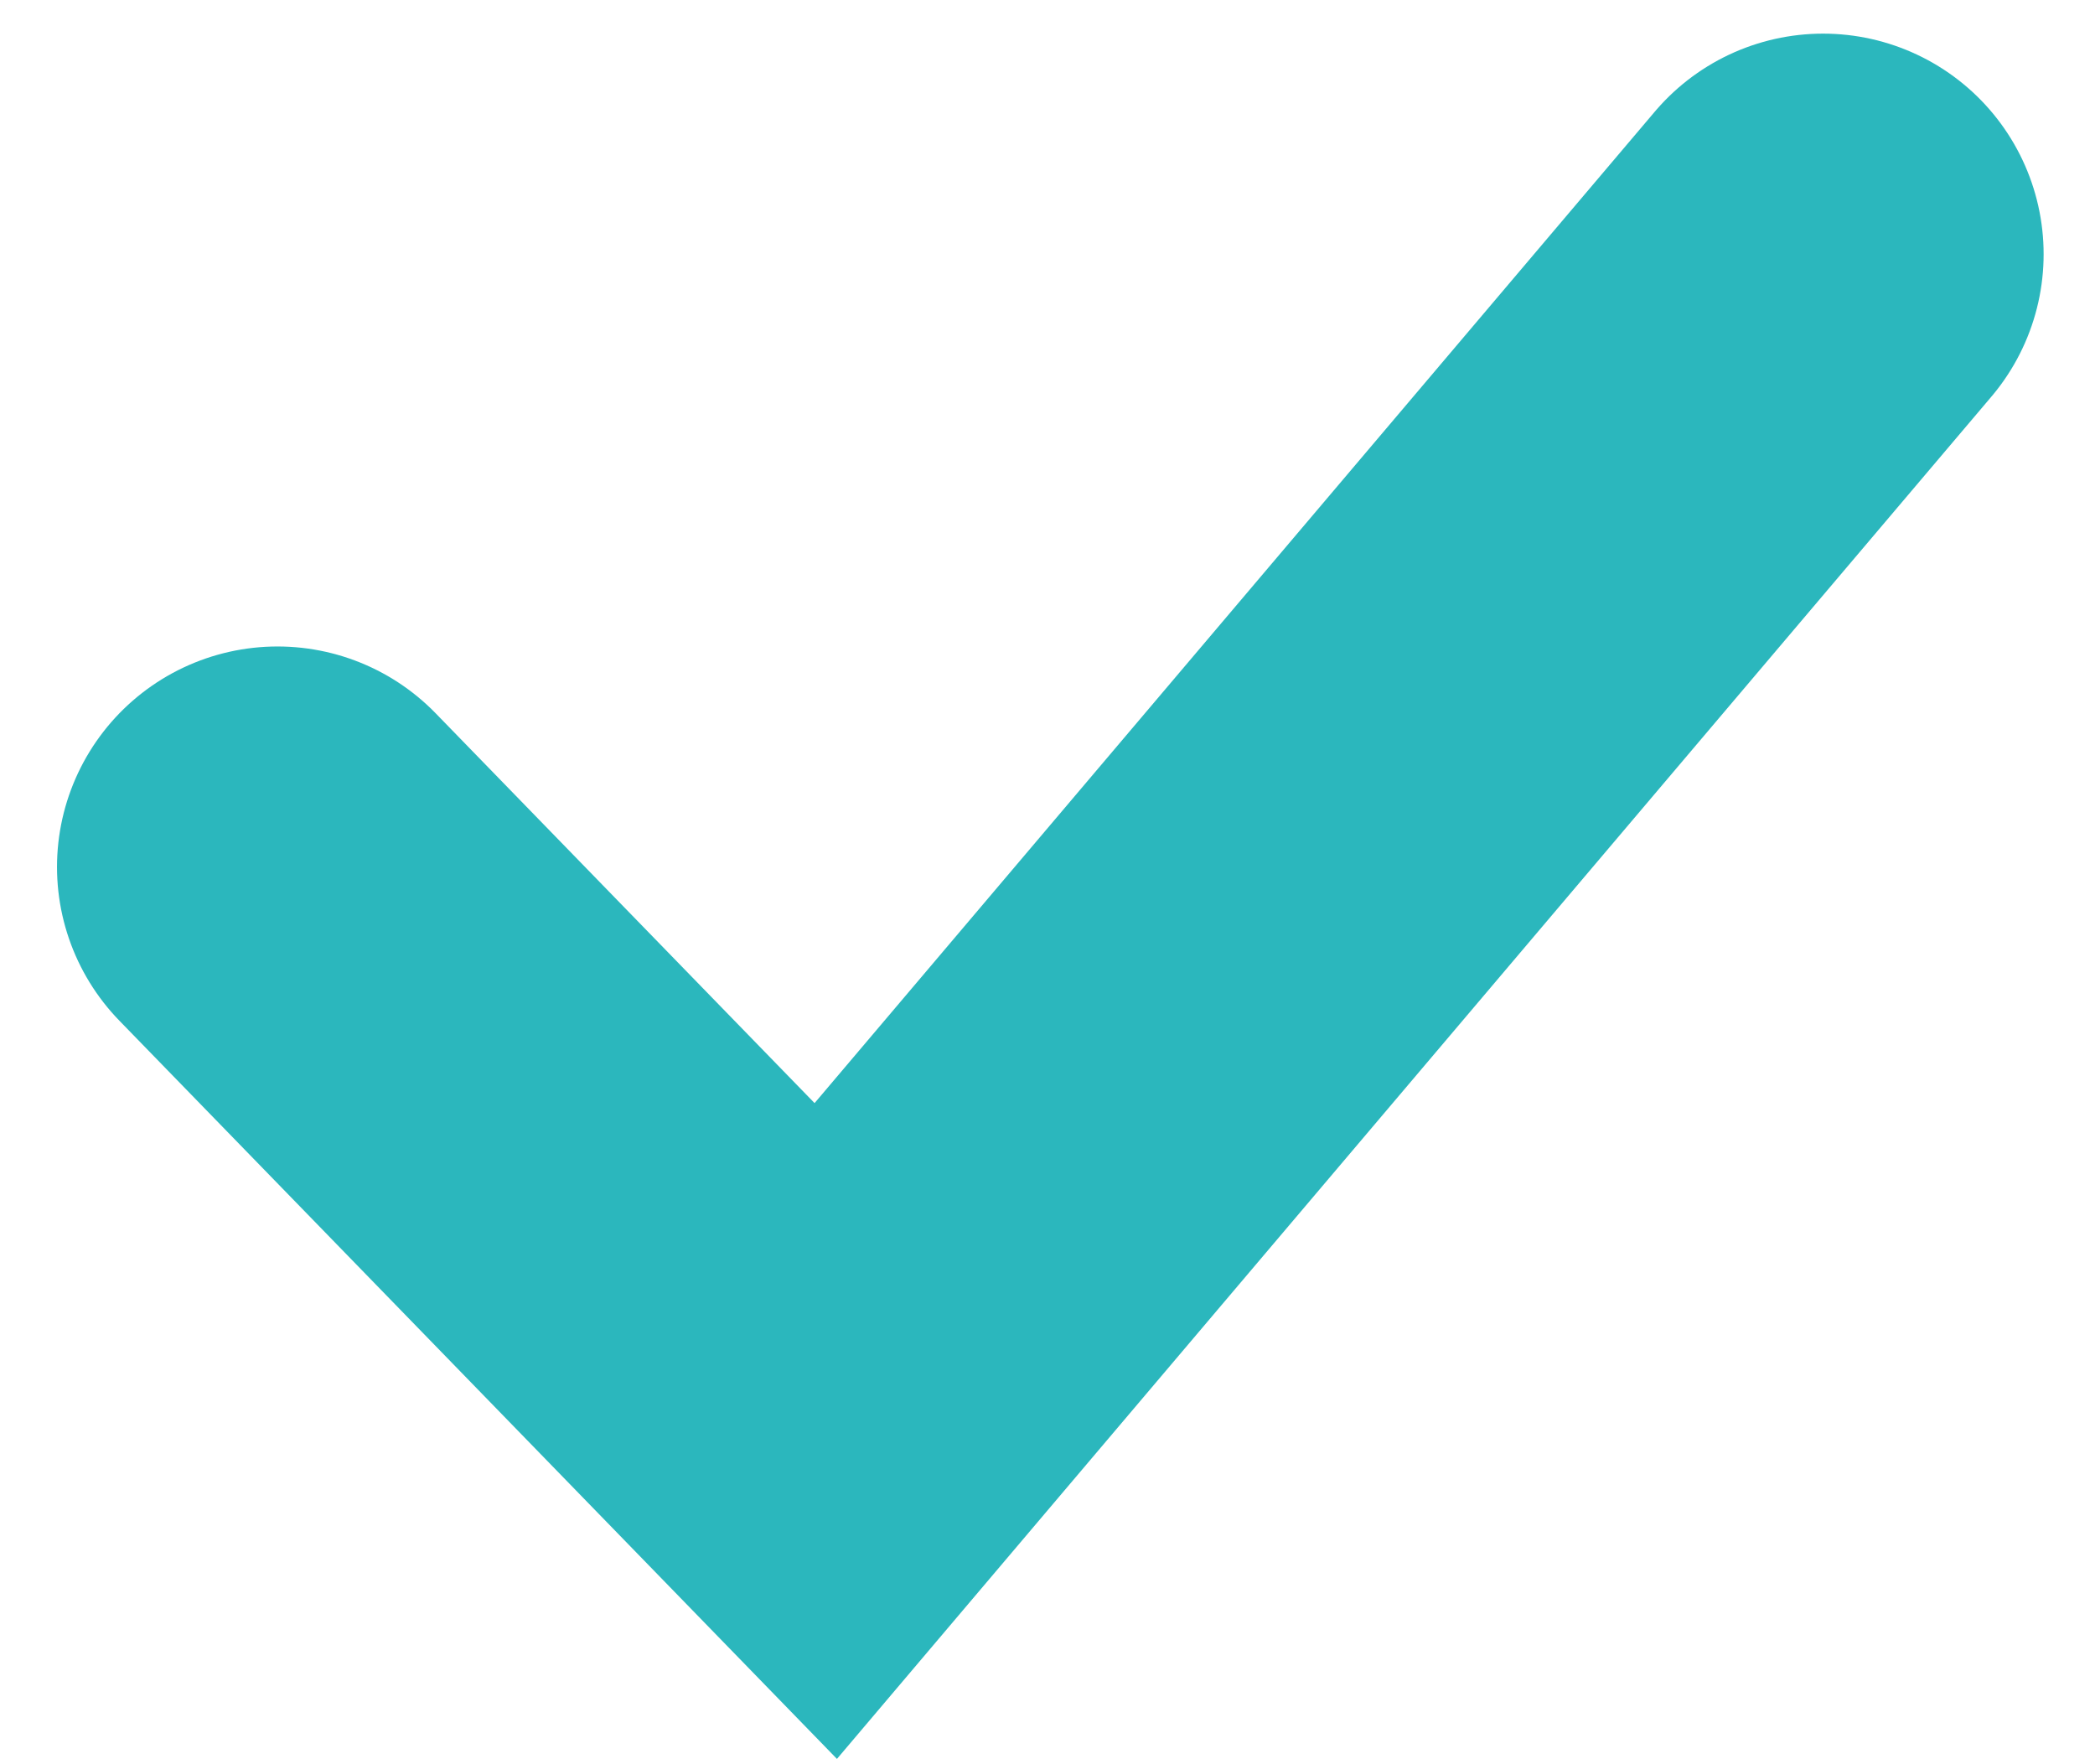 <svg xmlns="http://www.w3.org/2000/svg" width="19" height="16" viewBox="0 0 19 16"><g><g><path fill="none" stroke="#2bb7bd" stroke-linecap="round" stroke-miterlimit="50" stroke-width="4" d="M2.517 7.863v0l4.972 5.115v0l9.045-10.673v0"/></g></g></svg>